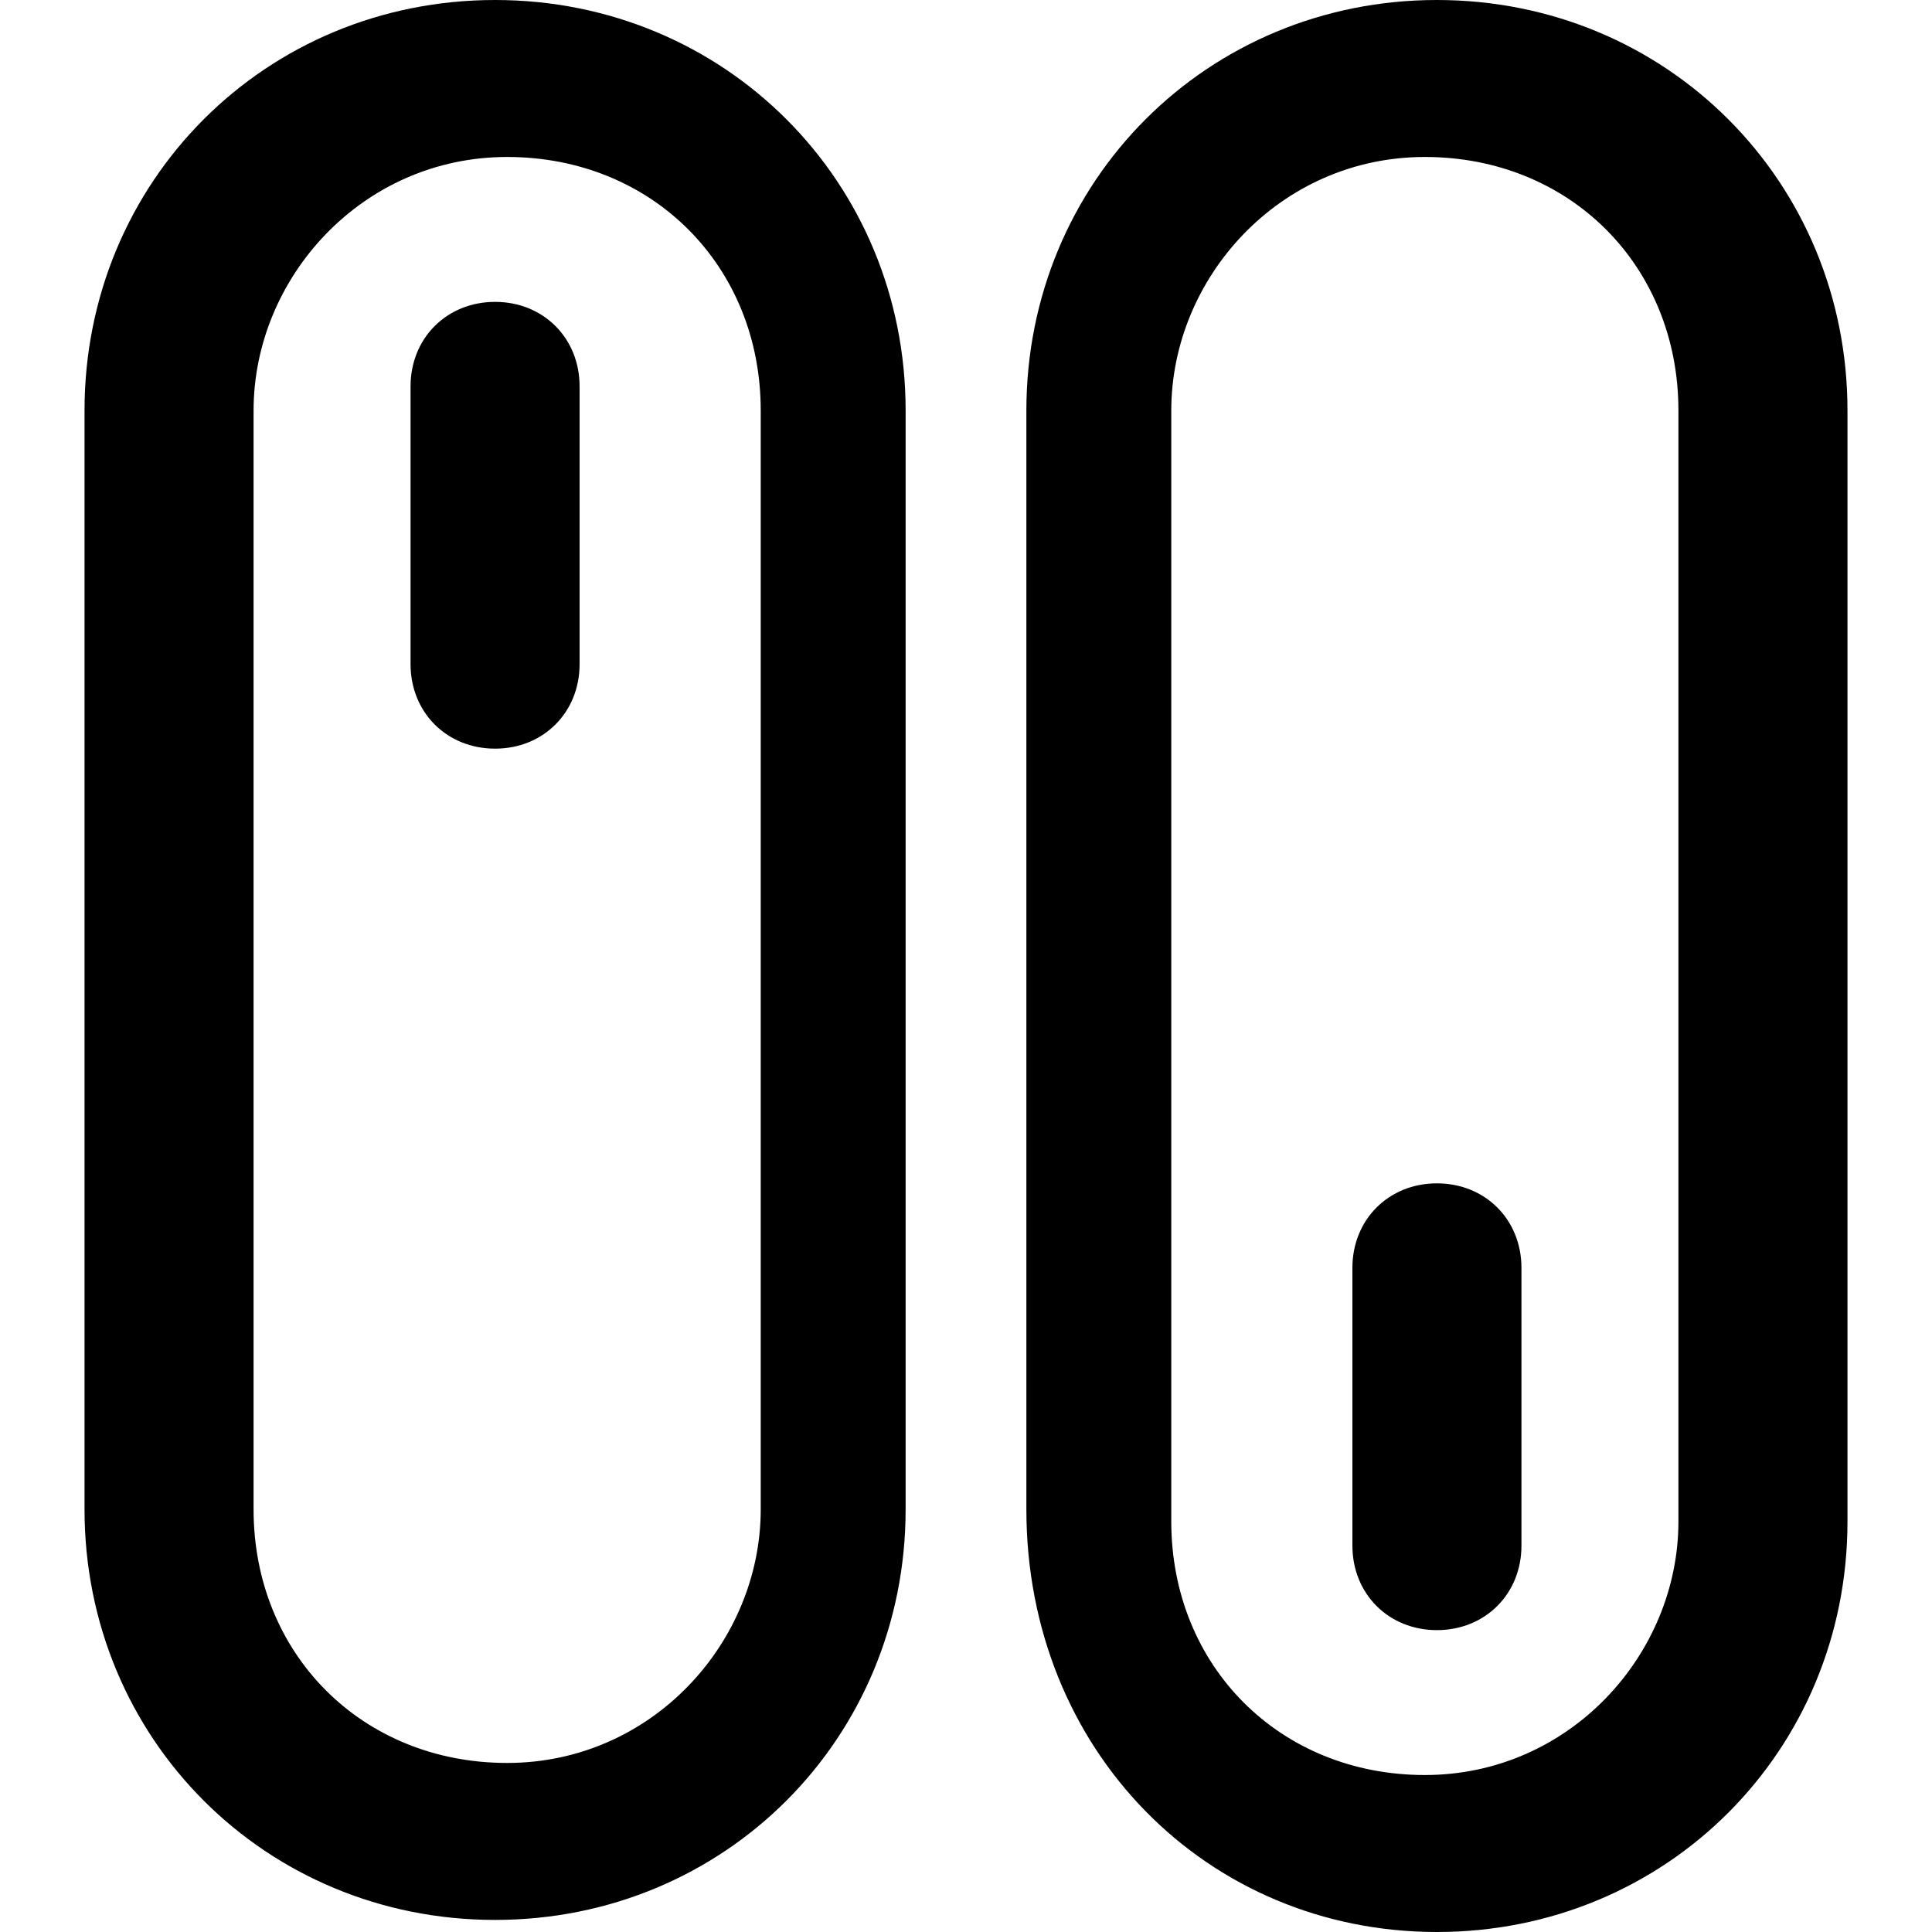 <?xml version="1.0" encoding="utf-8"?>
<!-- 
  Copyright (c) 2022, WSO2 LLC. (http://www.wso2.com). All Rights Reserved.
 
 - This software is the property of WSO2 Inc. and its suppliers, if any.
 - Dissemination of any information or reproduction of any material contained
 - herein is strictly forbidden, unless permitted by WSO2 in accordance with
 - the WSO2 Commercial License available at http://wso2.com/licenses.
 - For specific language governing the permissions and limitations under
 - this license, please see the license as well as any agreement you’ve
 - entered into with WSO2 governing the purchase of this software and any
 - associated services.
 -->
 <svg version="1.1" id="Layer_1" x="0px" y="0px" viewBox="0 0 16 16">
<path class="st0" d="M4.1,0C2.2,0,0.7,1.5,0.7,3.4v9.1c0,1.9,1.5,3.4,3.4,3.4s3.4-1.5,3.4-3.4V3.4C7.5,1.5,6,0,4.1,0z M2.1,3.4
	c0-1.1,0.9-2.1,2.1-2.1s2.1,0.9,2.1,2.1v9.1c0,1.1-0.9,2.1-2.1,2.1s-2.1-0.9-2.1-2.1V3.4z M11.9,16c1.9,0,3.4-1.5,3.4-3.4V3.4
	c0-1.9-1.5-3.4-3.4-3.4S8.5,1.5,8.5,3.4v9.1C8.5,14.5,10,16,11.9,16z M13.9,12.6c0,1.1-0.9,2.1-2.1,2.1s-2.1-0.9-2.1-2.1V3.4
	c0-1.1,0.9-2.1,2.1-2.1s2.1,0.9,2.1,2.1V12.6z M3.4,3.2c0-0.4,0.3-0.7,0.7-0.7c0.4,0,0.7,0.3,0.7,0.7v2.3c0,0.4-0.3,0.7-0.7,0.7
	c-0.4,0-0.7-0.3-0.7-0.7V3.2z M11.9,9.8c-0.4,0-0.7,0.3-0.7,0.7v2.3c0,0.4,0.3,0.7,0.7,0.7c0.4,0,0.7-0.3,0.7-0.7v-2.3
	C12.6,10.1,12.3,9.8,11.9,9.8z"/>
</svg>
